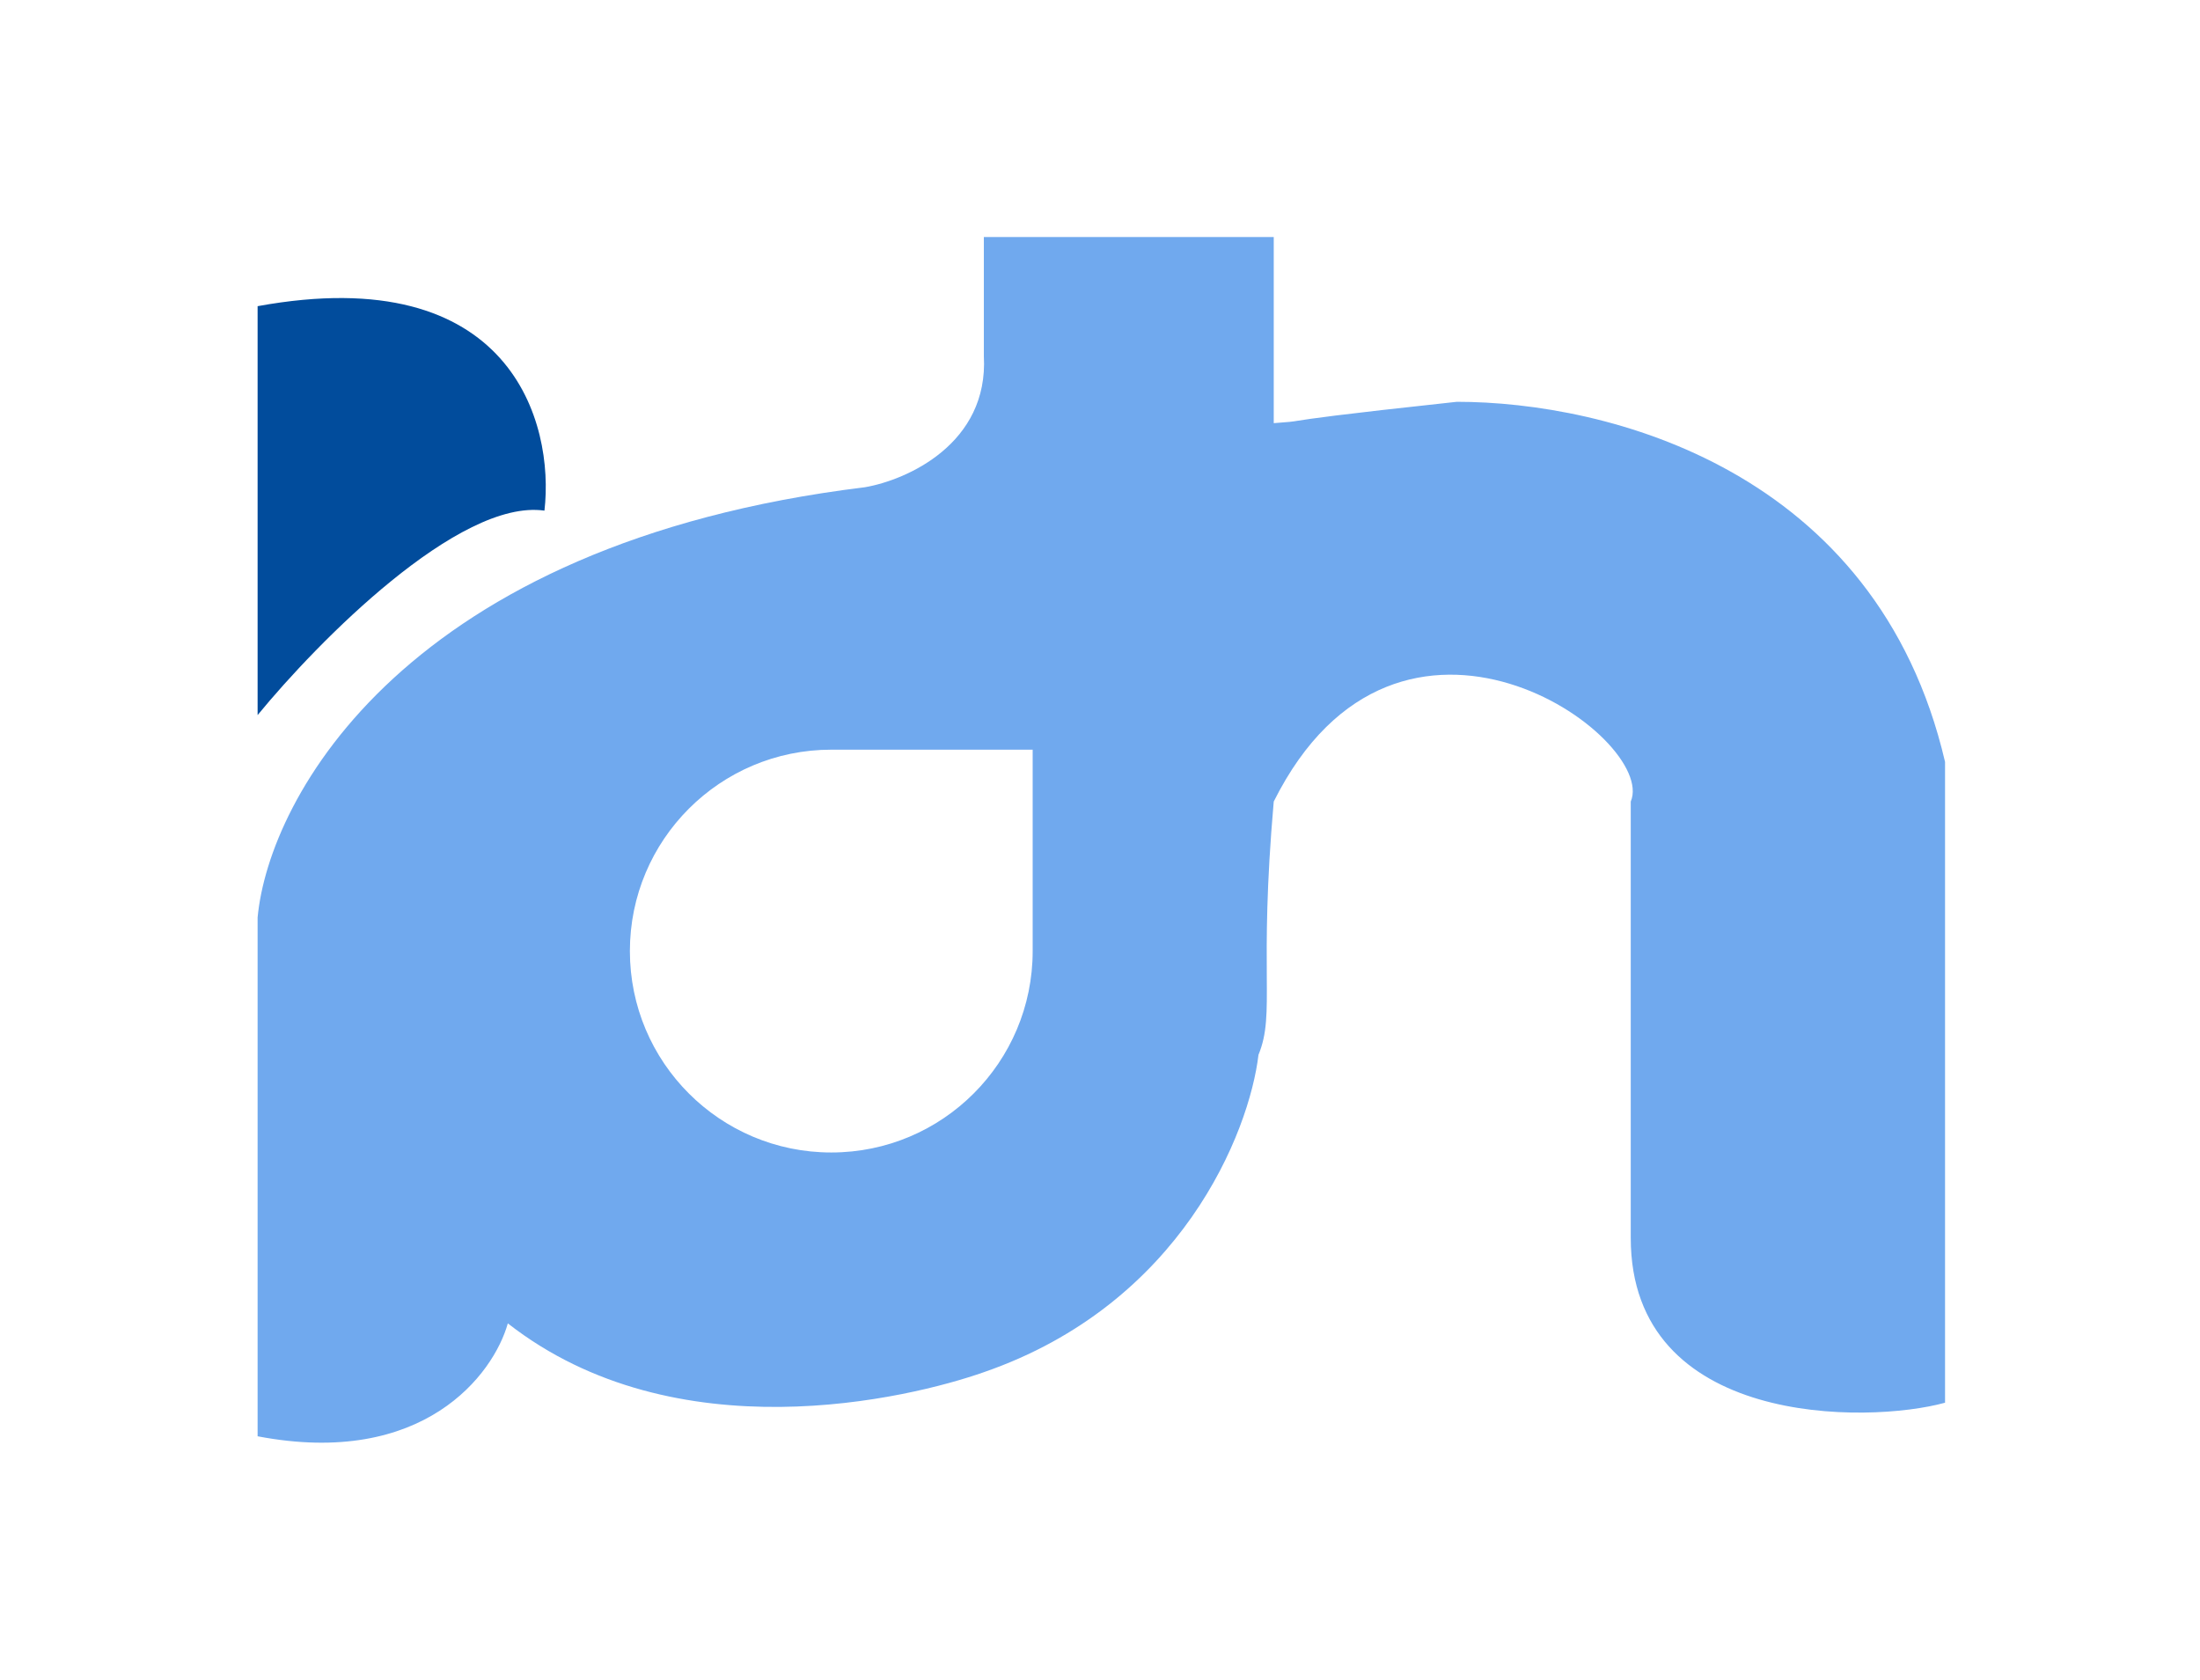 <svg width="427" height="326" viewBox="0 0 427 326" fill="none" xmlns="http://www.w3.org/2000/svg">
<path fill-rule="evenodd" clip-rule="evenodd" d="M50 278.756V178.073C52.172 154.777 78.784 105.462 167.859 94.565C175.953 93.183 191.904 86.155 190.956 69.098V46H247.221V82.127C250.351 81.904 250.696 81.849 251.983 81.644C254.106 81.307 258.793 80.562 282.756 77.982C311.776 77.982 364.25 91.011 377.516 147.868V272.241C362.513 276.387 316.514 276.979 316.514 240.259V155.567C321.844 143.13 271.503 107.002 247.221 155.567C245.762 172.198 245.826 182.418 245.871 189.471C245.917 196.734 245.942 200.637 244.259 204.724C242.482 219.728 229.334 253.052 190.956 266.318C176.347 271.451 131.139 282.309 98.565 256.842C95.801 266.713 82.219 284.915 50 278.756ZM161.344 145.499C139.756 145.499 122.255 162.999 122.255 184.587C122.255 206.176 139.756 223.676 161.344 223.676C182.932 223.676 200.432 206.176 200.432 184.587V145.499H161.344Z" fill="#70A9EE"/>
<path d="M50 138.785V59.423C99.275 50.421 107.646 82.126 105.672 99.104C89.089 96.735 61.648 124.571 50 138.785Z" fill="#014C9C"/>
</svg>
